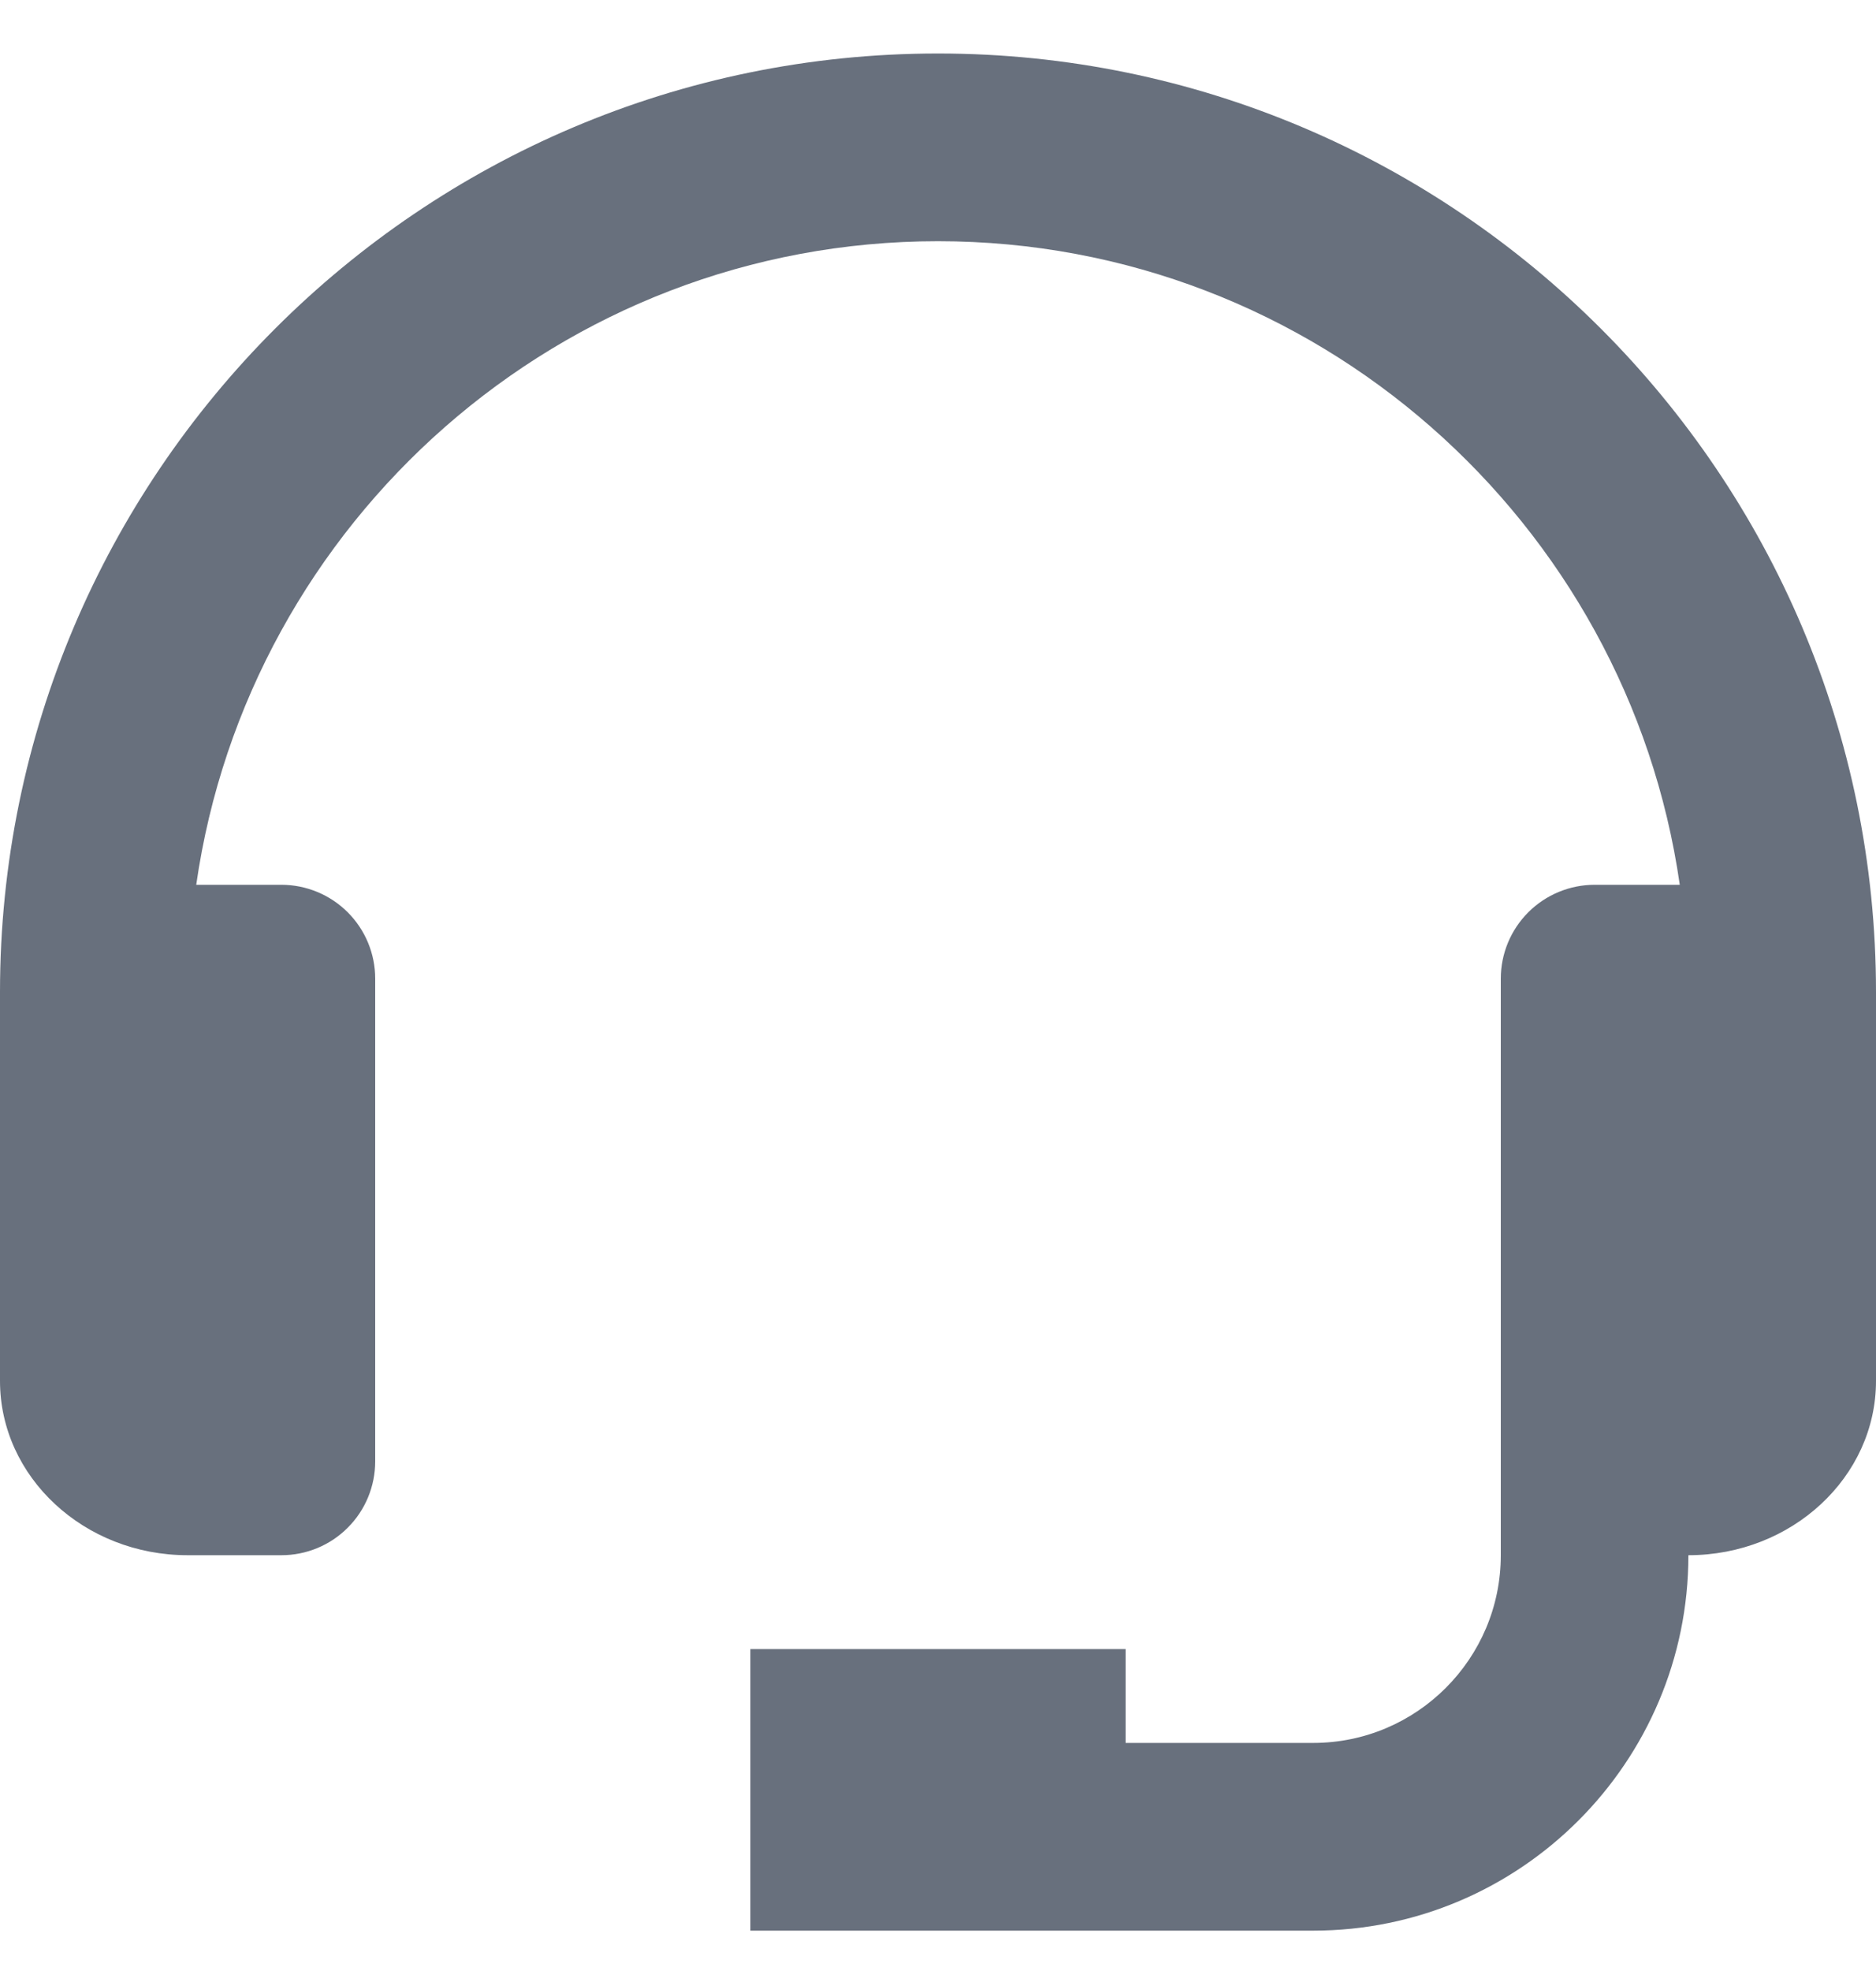 <svg width="20" height="21" viewBox="0 0 20 21" fill="none" xmlns="http://www.w3.org/2000/svg">
<path d="M10 0.57C4.486 0.57 0 5.056 0 10.57V14.713C0 15.737 0.897 16.57 2 16.57H3C3.265 16.57 3.52 16.465 3.707 16.277C3.895 16.09 4 15.835 4 15.57V10.427C4 10.162 3.895 9.908 3.707 9.72C3.52 9.533 3.265 9.427 3 9.427H2.092C2.648 5.557 5.978 2.57 10 2.57C14.022 2.57 17.352 5.557 17.908 9.427H17C16.735 9.427 16.48 9.533 16.293 9.72C16.105 9.908 16 10.162 16 10.427V16.57C16 17.673 15.103 18.57 14 18.57H12V17.57H8V20.57H14C16.206 20.57 18 18.776 18 16.57C19.103 16.57 20 15.737 20 14.713V10.57C20 5.056 15.514 0.57 10 0.57Z" fill="#68707D"/>
</svg>
